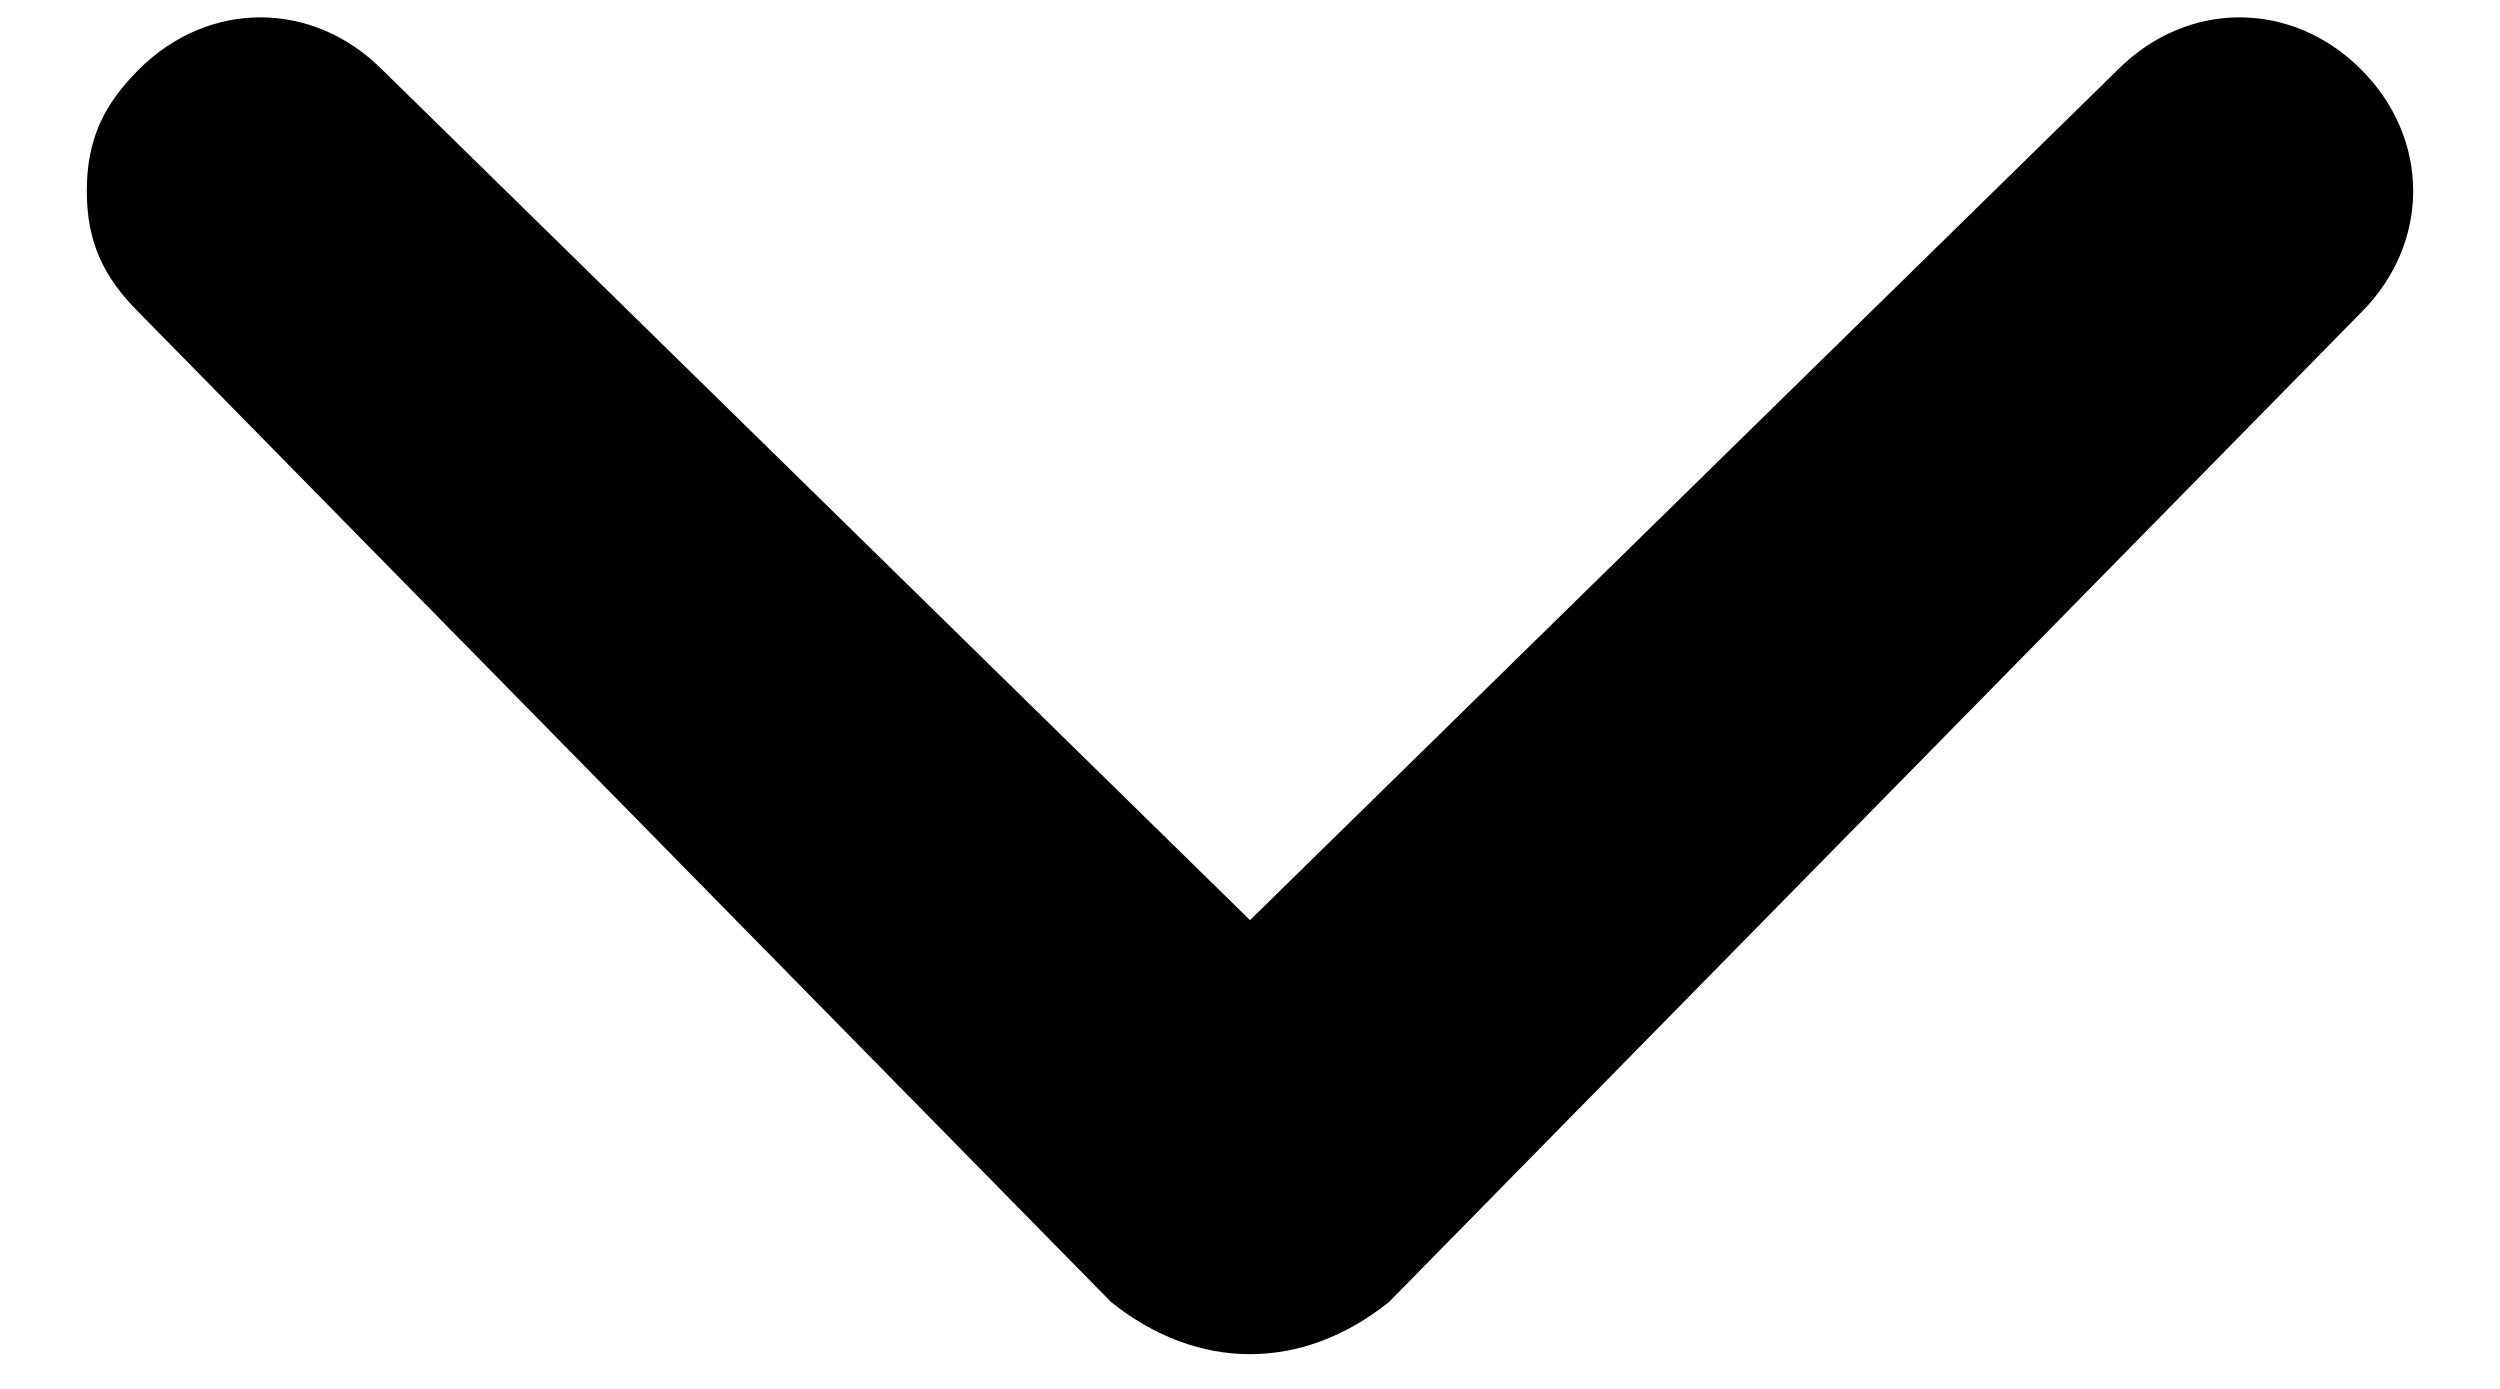 <svg width="18" height="10" viewBox="0 0 18 10" fill="none" xmlns="http://www.w3.org/2000/svg">
<path d="M10 9.375L17 2.25C17.5 1.75 17.5 1 17 0.5C16.5 -1.64759e-06 15.75 -1.61481e-06 15.25 0.5L9 6.625L2.75 0.5C2.25 -1.02471e-06 1.5 -9.91922e-07 1 0.5C0.75 0.75 0.625 1 0.625 1.375C0.625 1.75 0.75 2 1 2.25L8 9.375C8.625 9.875 9.375 9.875 10 9.375C9.875 9.375 9.875 9.375 10 9.375Z" fill="black"/>
</svg>
